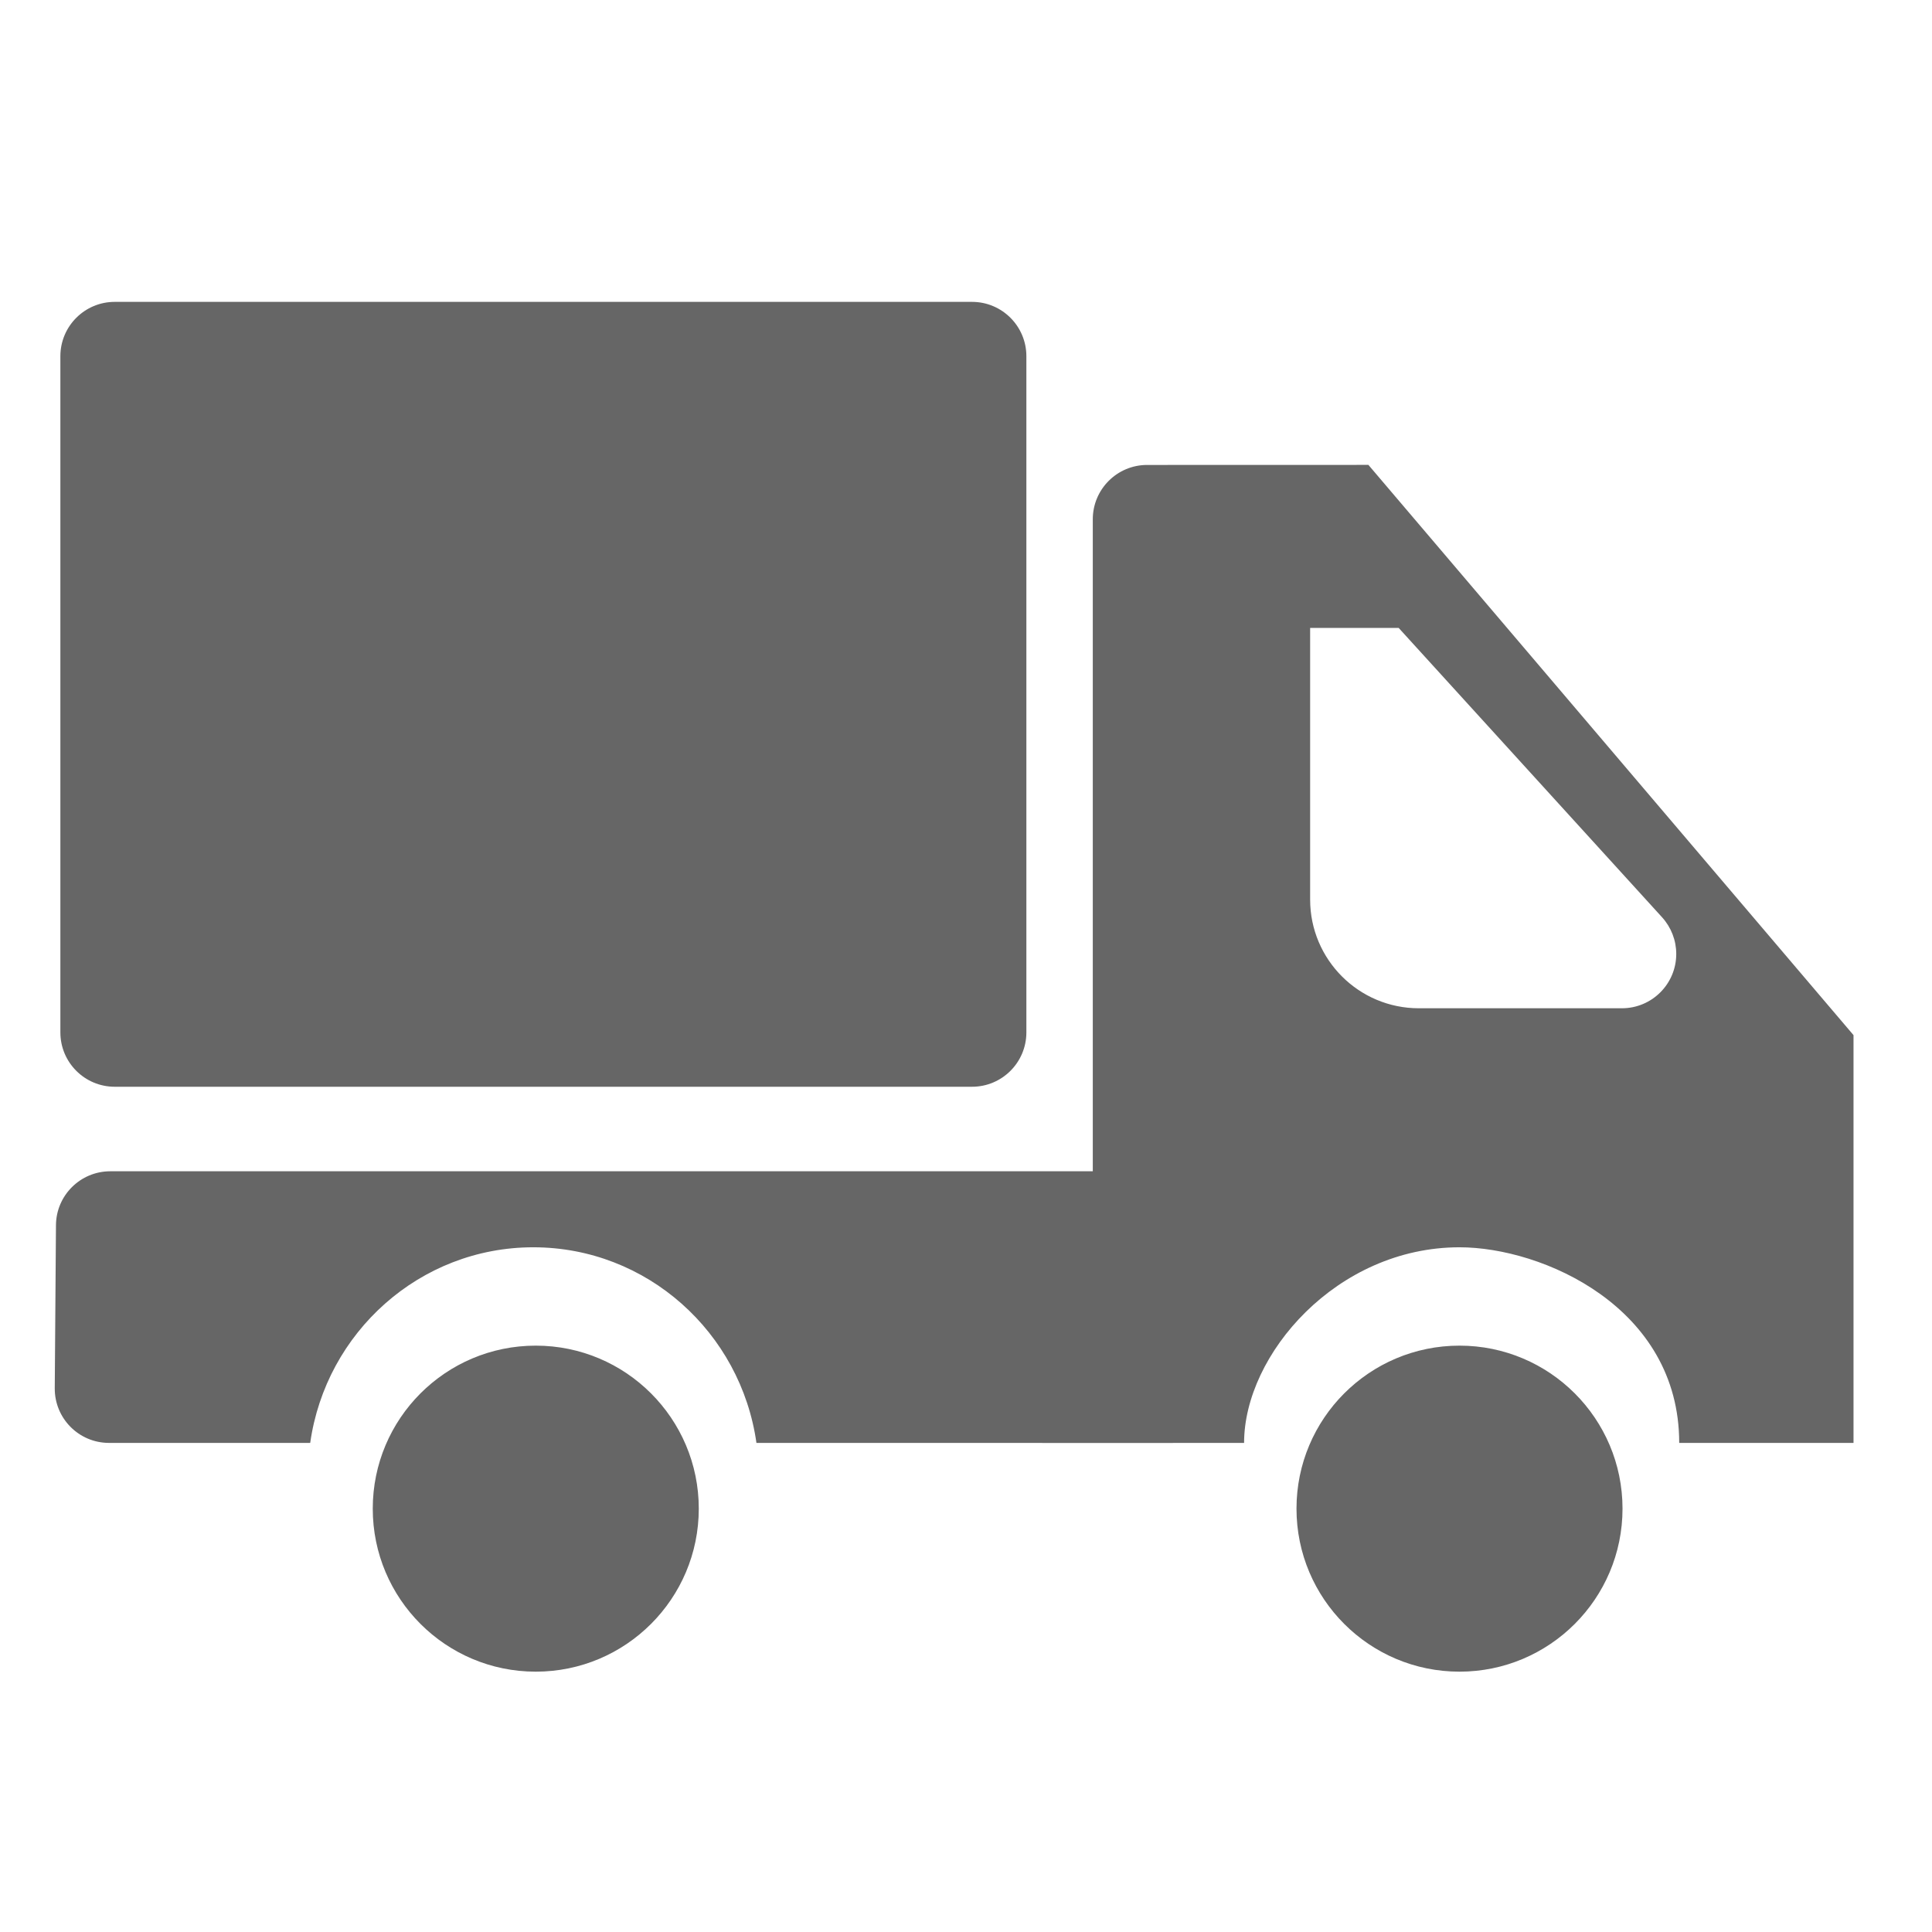<!--?xml version="1.0" encoding="UTF-8"?-->
<svg width="32px" height="32px" viewBox="0 0 32 32" version="1.1" xmlns="http://www.w3.org/2000/svg" xmlns:xlink="http://www.w3.org/1999/xlink">
    <title>1856.物流配送</title>
    <g id="1856.物流配送" stroke="none" stroke-width="1" fill="none" fill-rule="evenodd">
        <path d="M24.174,22.288 C25.665,22.288 26.874,23.497 26.874,24.988 C26.874,26.479 25.665,27.688 24.174,27.688 C22.682,27.688 21.474,26.479 21.474,24.988 C21.474,23.497 22.682,22.288 24.174,22.288 Z M8.874,22.288 C10.365,22.288 11.574,23.497 11.574,24.988 C11.574,26.479 10.365,27.688 8.874,27.688 C7.382,27.688 6.174,26.479 6.174,24.988 C6.174,23.497 7.382,22.288 8.874,22.288 Z M22.665,7.7 L30.7,17.145 L30.7,23.899 L27.813,23.899 C27.813,21.65 25.547,20.659 24.174,20.659 C22.141,20.659 20.606,22.436 20.606,23.899 L19,23.9 L18.983,23.9 L12.529,23.899 C12.27,22.068 10.714,20.659 8.833,20.659 C6.953,20.659 5.397,22.068 5.138,23.899 L1.8,23.899 C1.303,23.896 0.903,23.49 0.907,22.993 L0.927,20.293 C0.93,19.799 1.332,19.4 1.827,19.4 L18.1,19.4 L18.1,8.601 C18.1,8.104 18.503,7.701 19,7.701 L22.665,7.7 Z M16.1,5 C16.597,5 17,5.403 17,5.9 L17,17.1 C17,17.597 16.597,18 16.1,18 L1.9,18 C1.403,18 1,17.597 1,17.1 L1,5.9 C1,5.403 1.403,5 1.9,5 Z M23.166,10.4 L21.7,10.4 L21.7,14.9 C21.7,15.894 22.506,16.7 23.5,16.7 L26.864,16.7 C27.361,16.7 27.764,16.297 27.764,15.8 C27.764,15.576 27.68,15.36 27.53,15.194 L23.166,10.4 Z" id="形状结合" fill="#666666"></path>
    </g>
</svg>